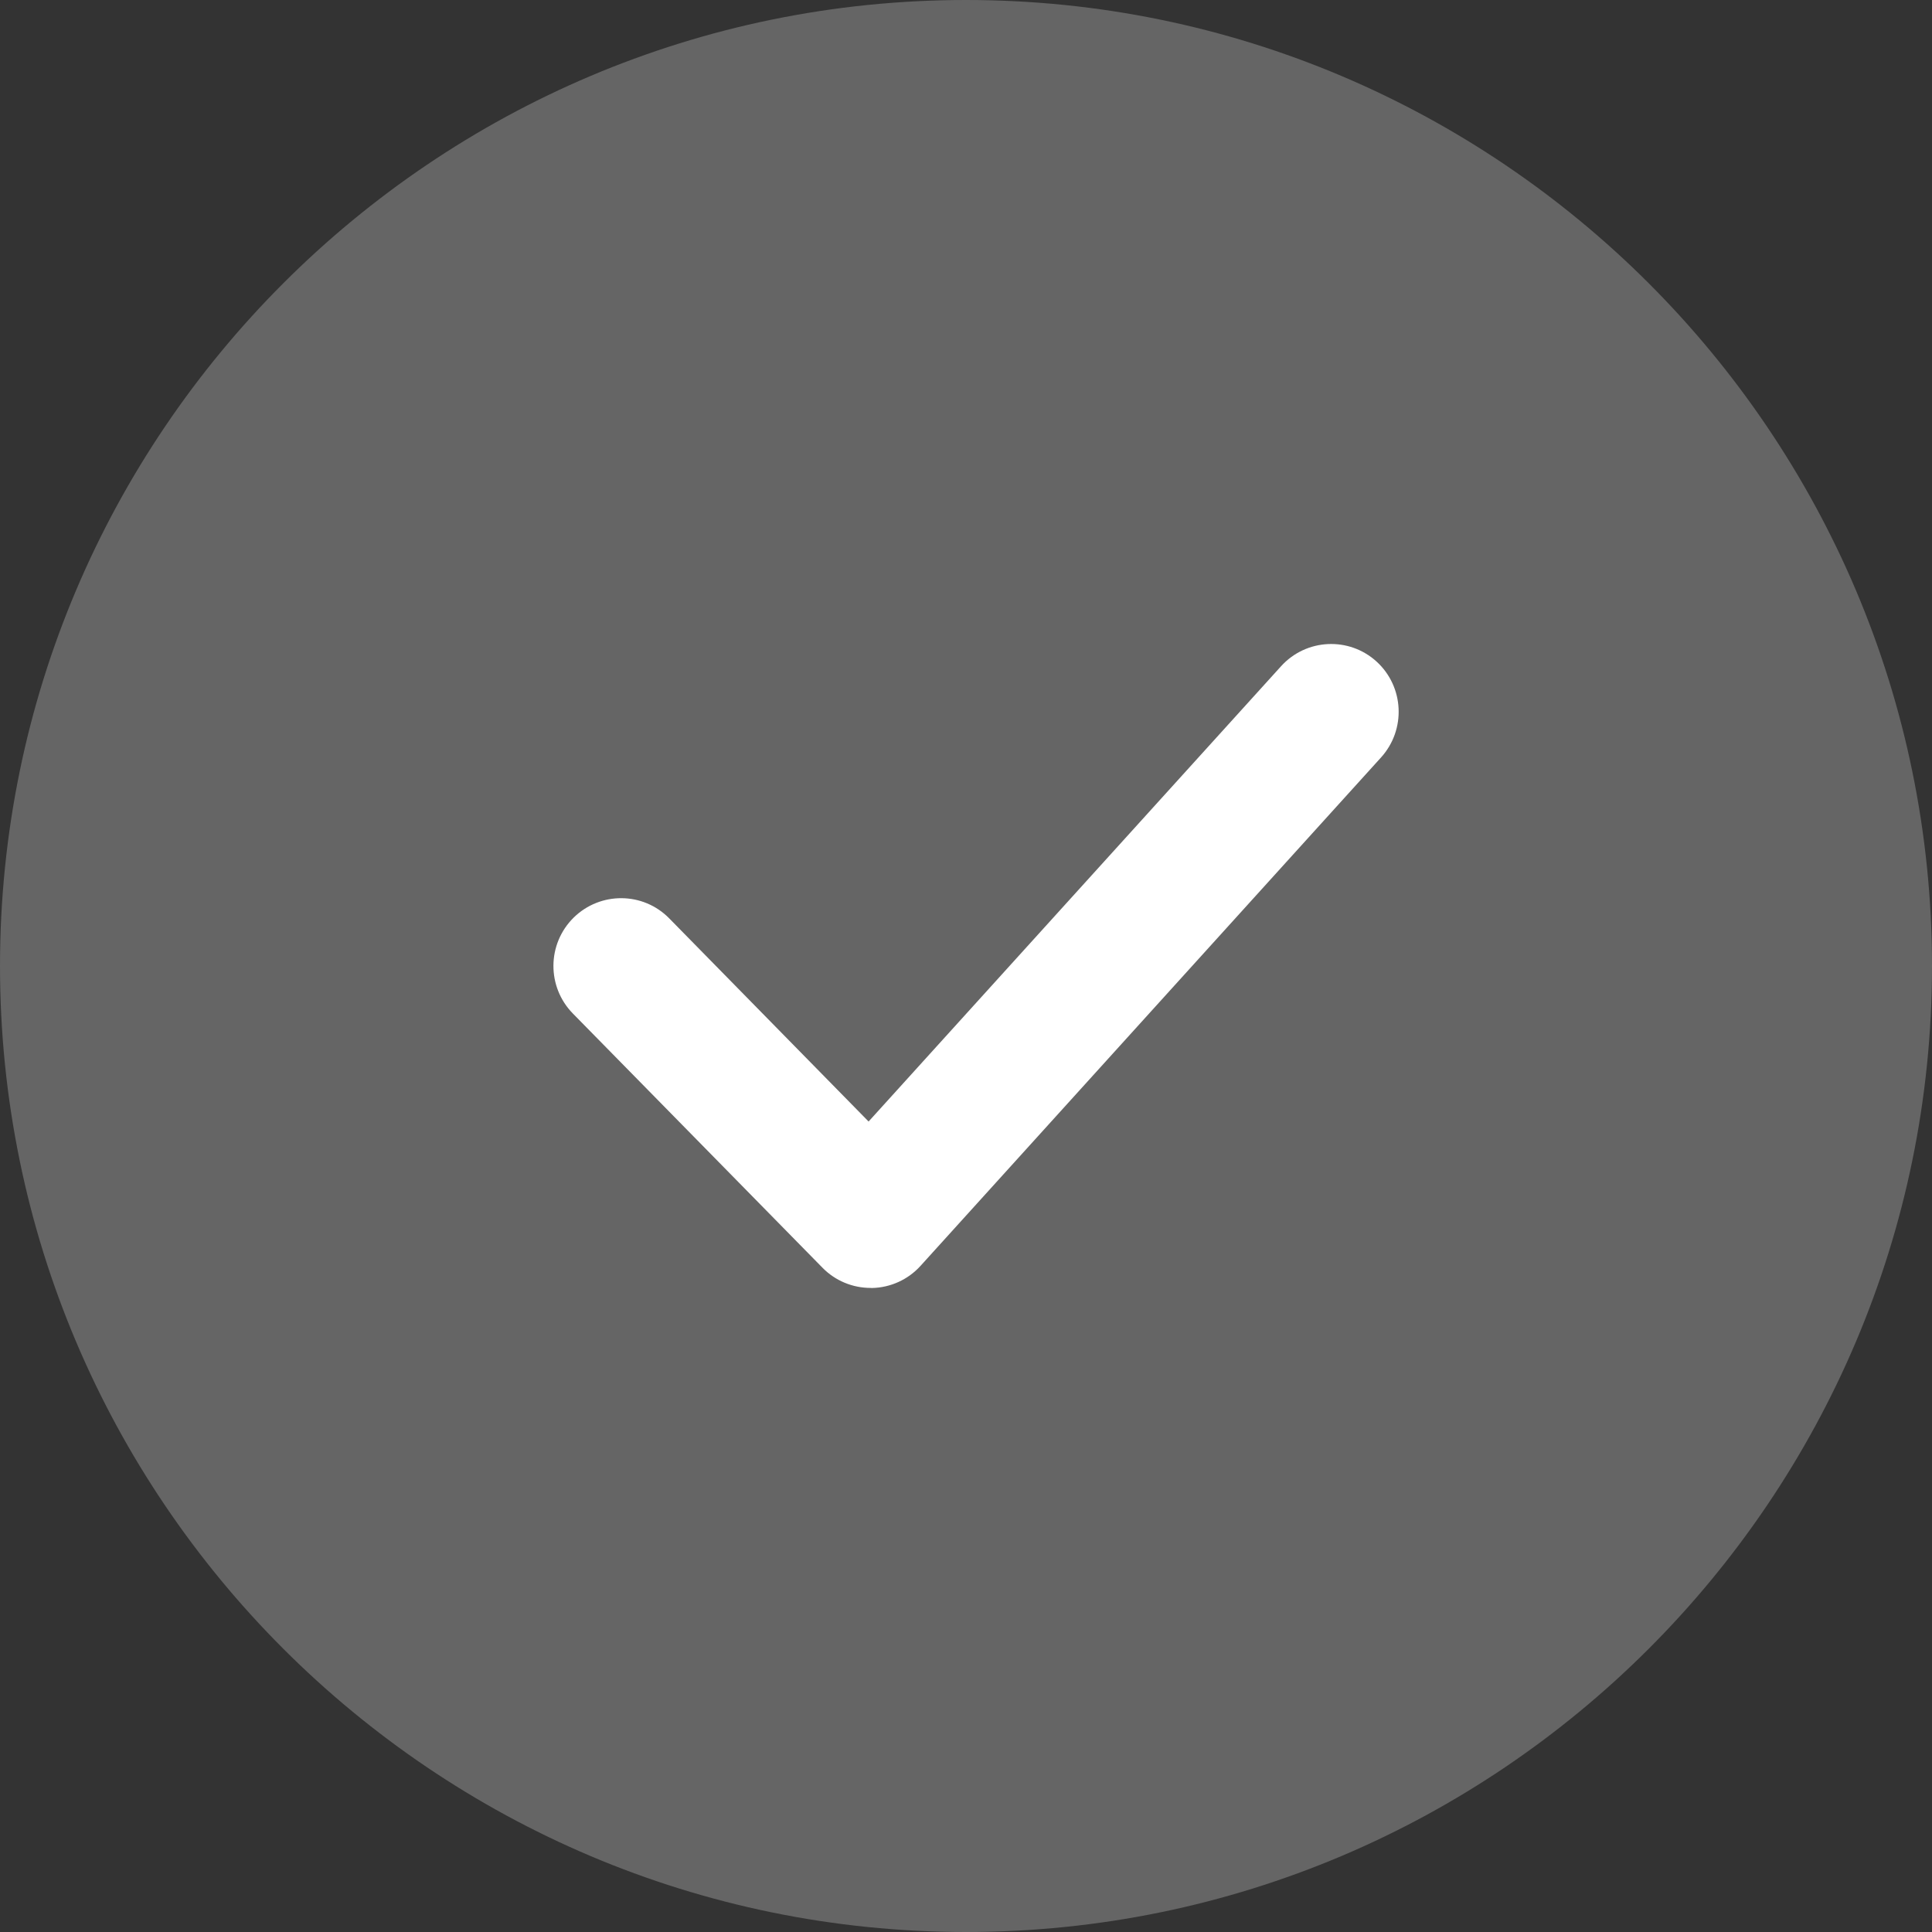 <svg width="24" height="24" viewBox="0 0 24 24" fill="none" xmlns="http://www.w3.org/2000/svg">
<rect x="0" y="0" width="24" height="24" fill="#333333" stroke="none"/>
<g clip-path="url(#clip0_1408_8811)">
<path opacity="0.3" d="M0 12C0 18.617 5.384 24 12 24C18.617 24 24 18.617 24 12C24 5.384 18.617 0 12 0C5.384 0 0 5.384 0 12Z" fill="#D9D9D9"/>
<path d="M10.815 15.999C10.59 15.999 10.374 15.909 10.216 15.747L7.116 12.59C6.791 12.258 6.795 11.726 7.126 11.399C7.457 11.074 7.989 11.077 8.314 11.409L10.79 13.932L15.914 8.276C16.227 7.931 16.758 7.907 17.1 8.218C17.443 8.531 17.468 9.063 17.157 9.408L11.436 15.724C11.281 15.896 11.062 15.995 10.832 16C10.826 15.999 10.821 15.999 10.815 15.999Z" fill="white"/>
</g>
<defs>
<clipPath id="clip0_1408_8811">
<rect width="24" height="24" fill="white"/>
</clipPath>
</defs>
</svg>
